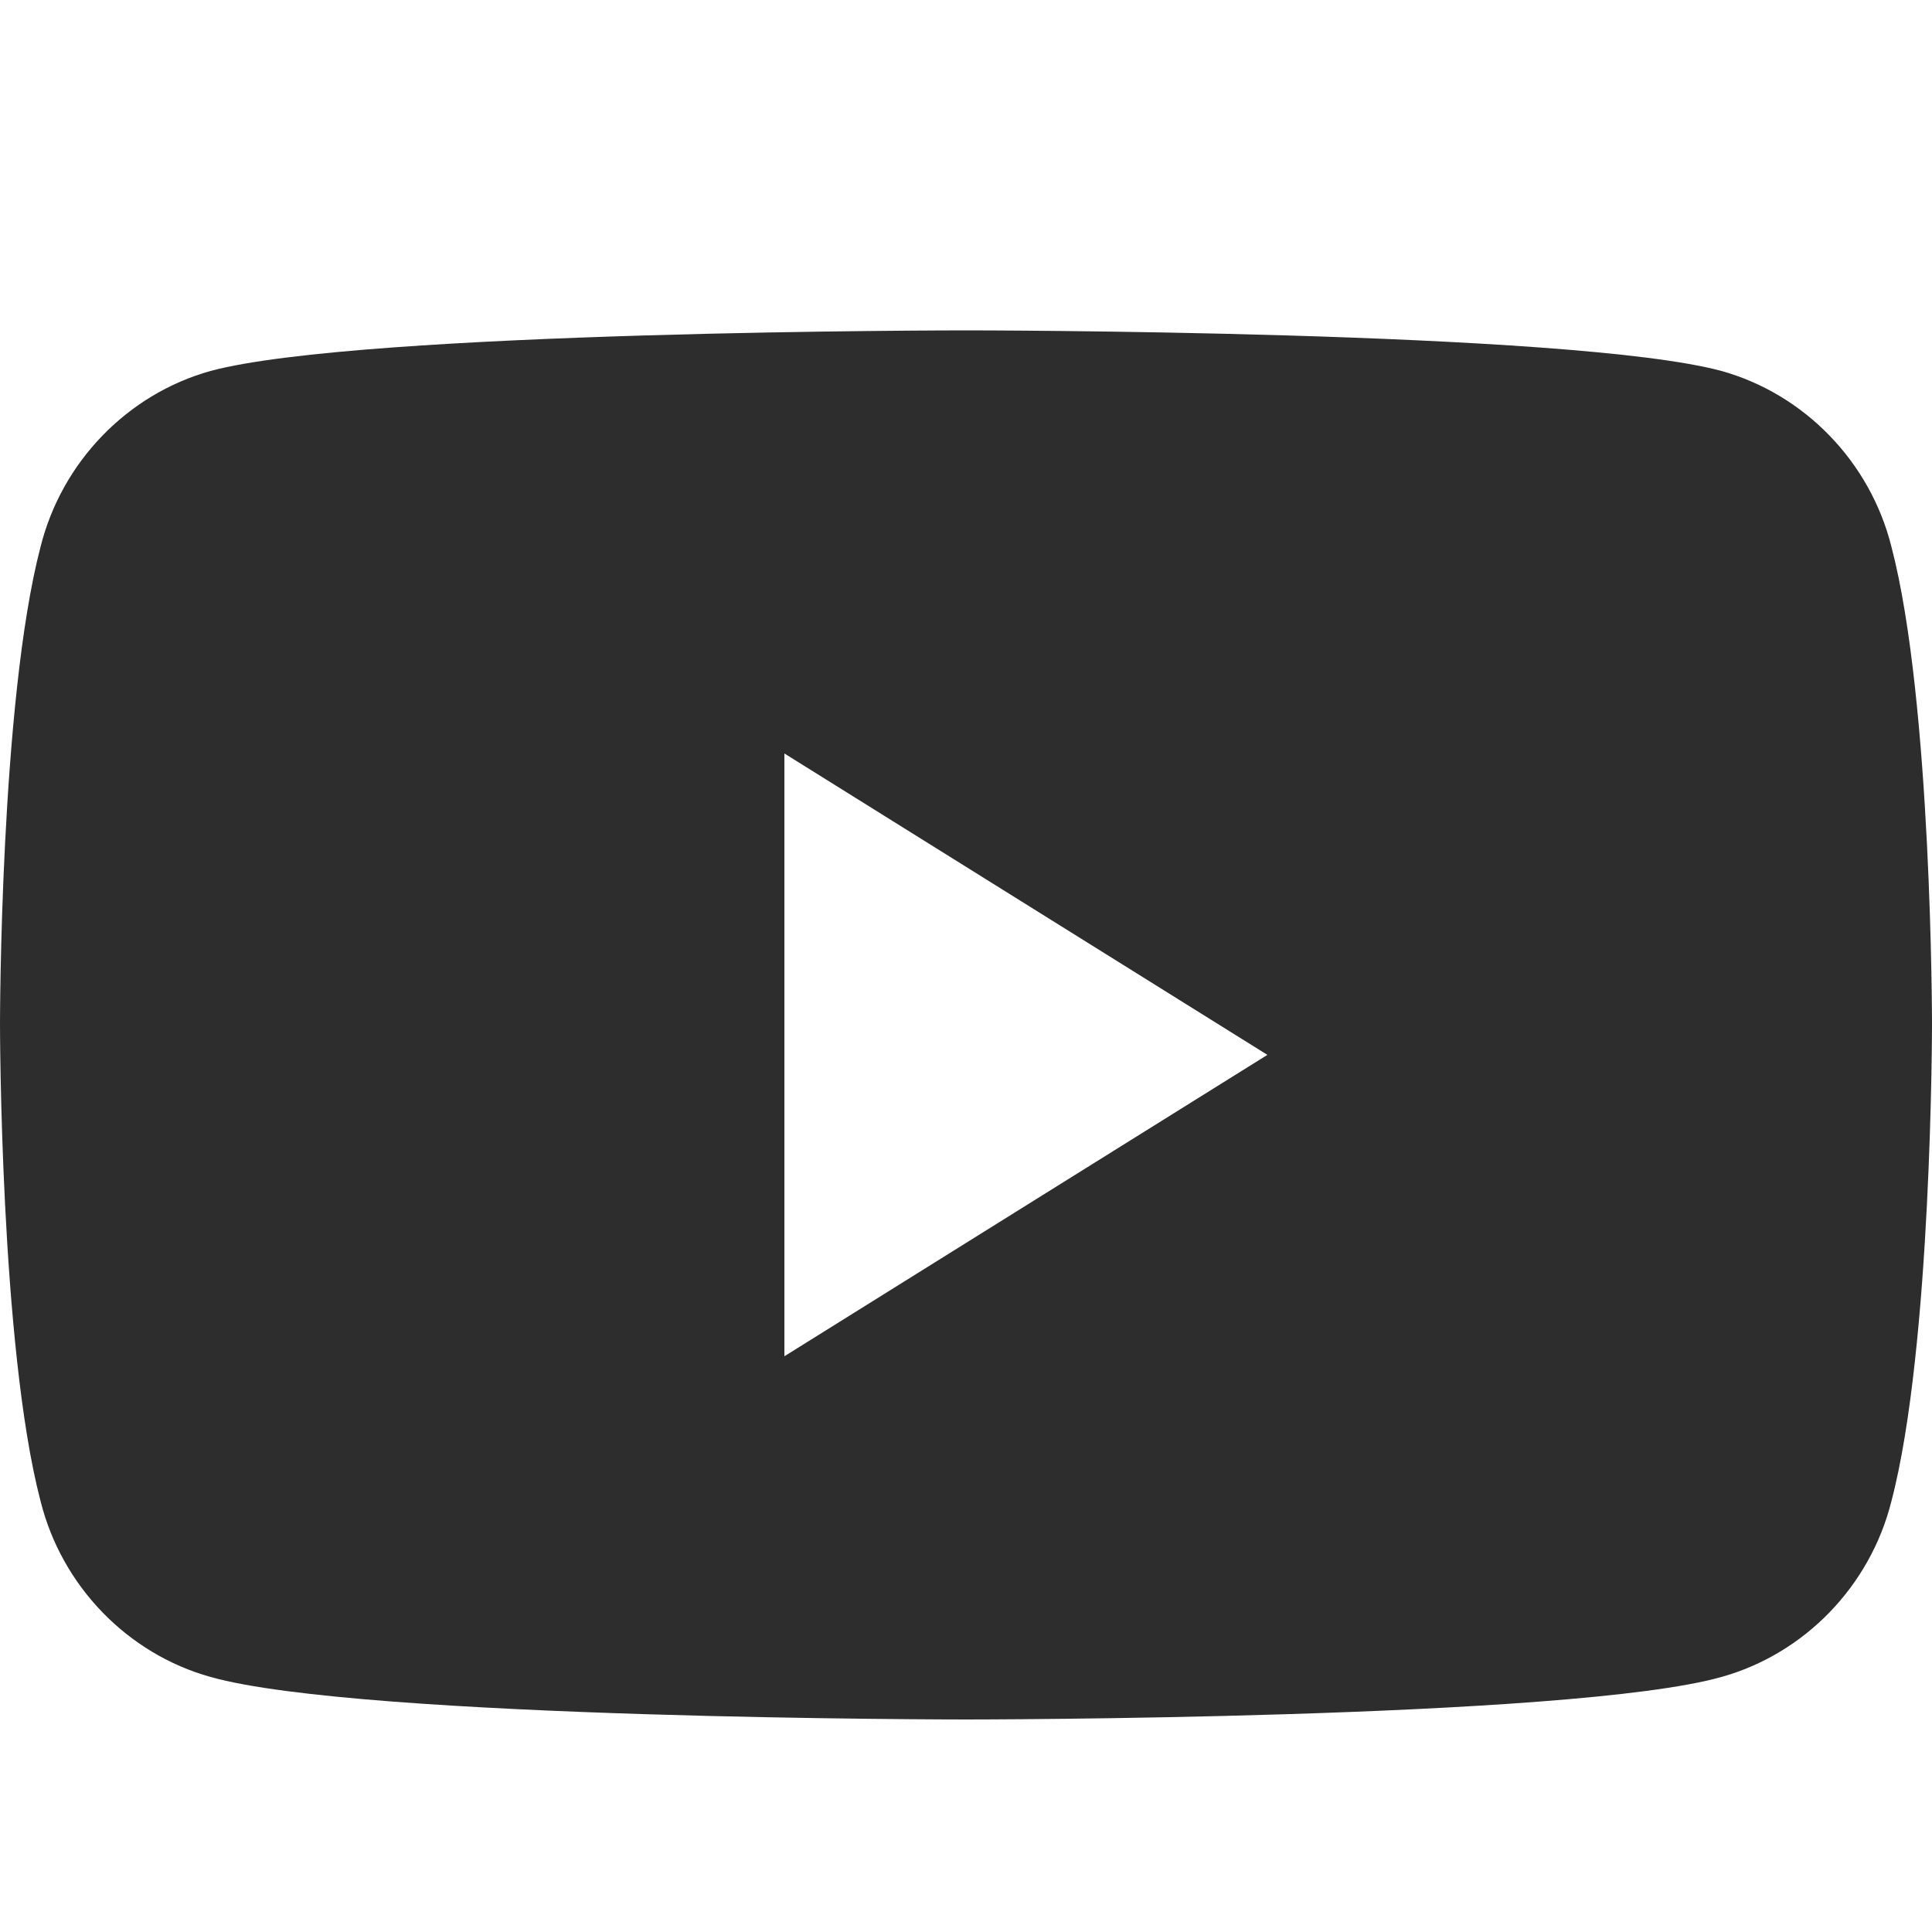 <svg width="32" height="32" viewBox="0 0 32 32" fill="none" xmlns="http://www.w3.org/2000/svg">
<path d="M31.328 9.056C32 11.616 32 16.96 32 16.96C32 16.96 32 22.304 31.328 24.864C30.976 26.272 29.888 27.392 28.512 27.776C26.016 28.48 16 28.48 16 28.48C16 28.48 5.984 28.48 3.488 27.776C2.112 27.392 1.024 26.272 0.672 24.864C0 22.304 0 16.96 0 16.96C0 16.96 0 11.616 0.672 9.056C1.024 7.648 2.112 6.528 3.488 6.144C5.984 5.472 16 5.472 16 5.472C16 5.472 26.016 5.472 28.512 6.144C29.888 6.528 30.976 7.648 31.328 9.056ZM12.992 22.464L20.992 17.472L12.992 12.48V22.464Z" fill="#2D2D2D"/>
</svg>
